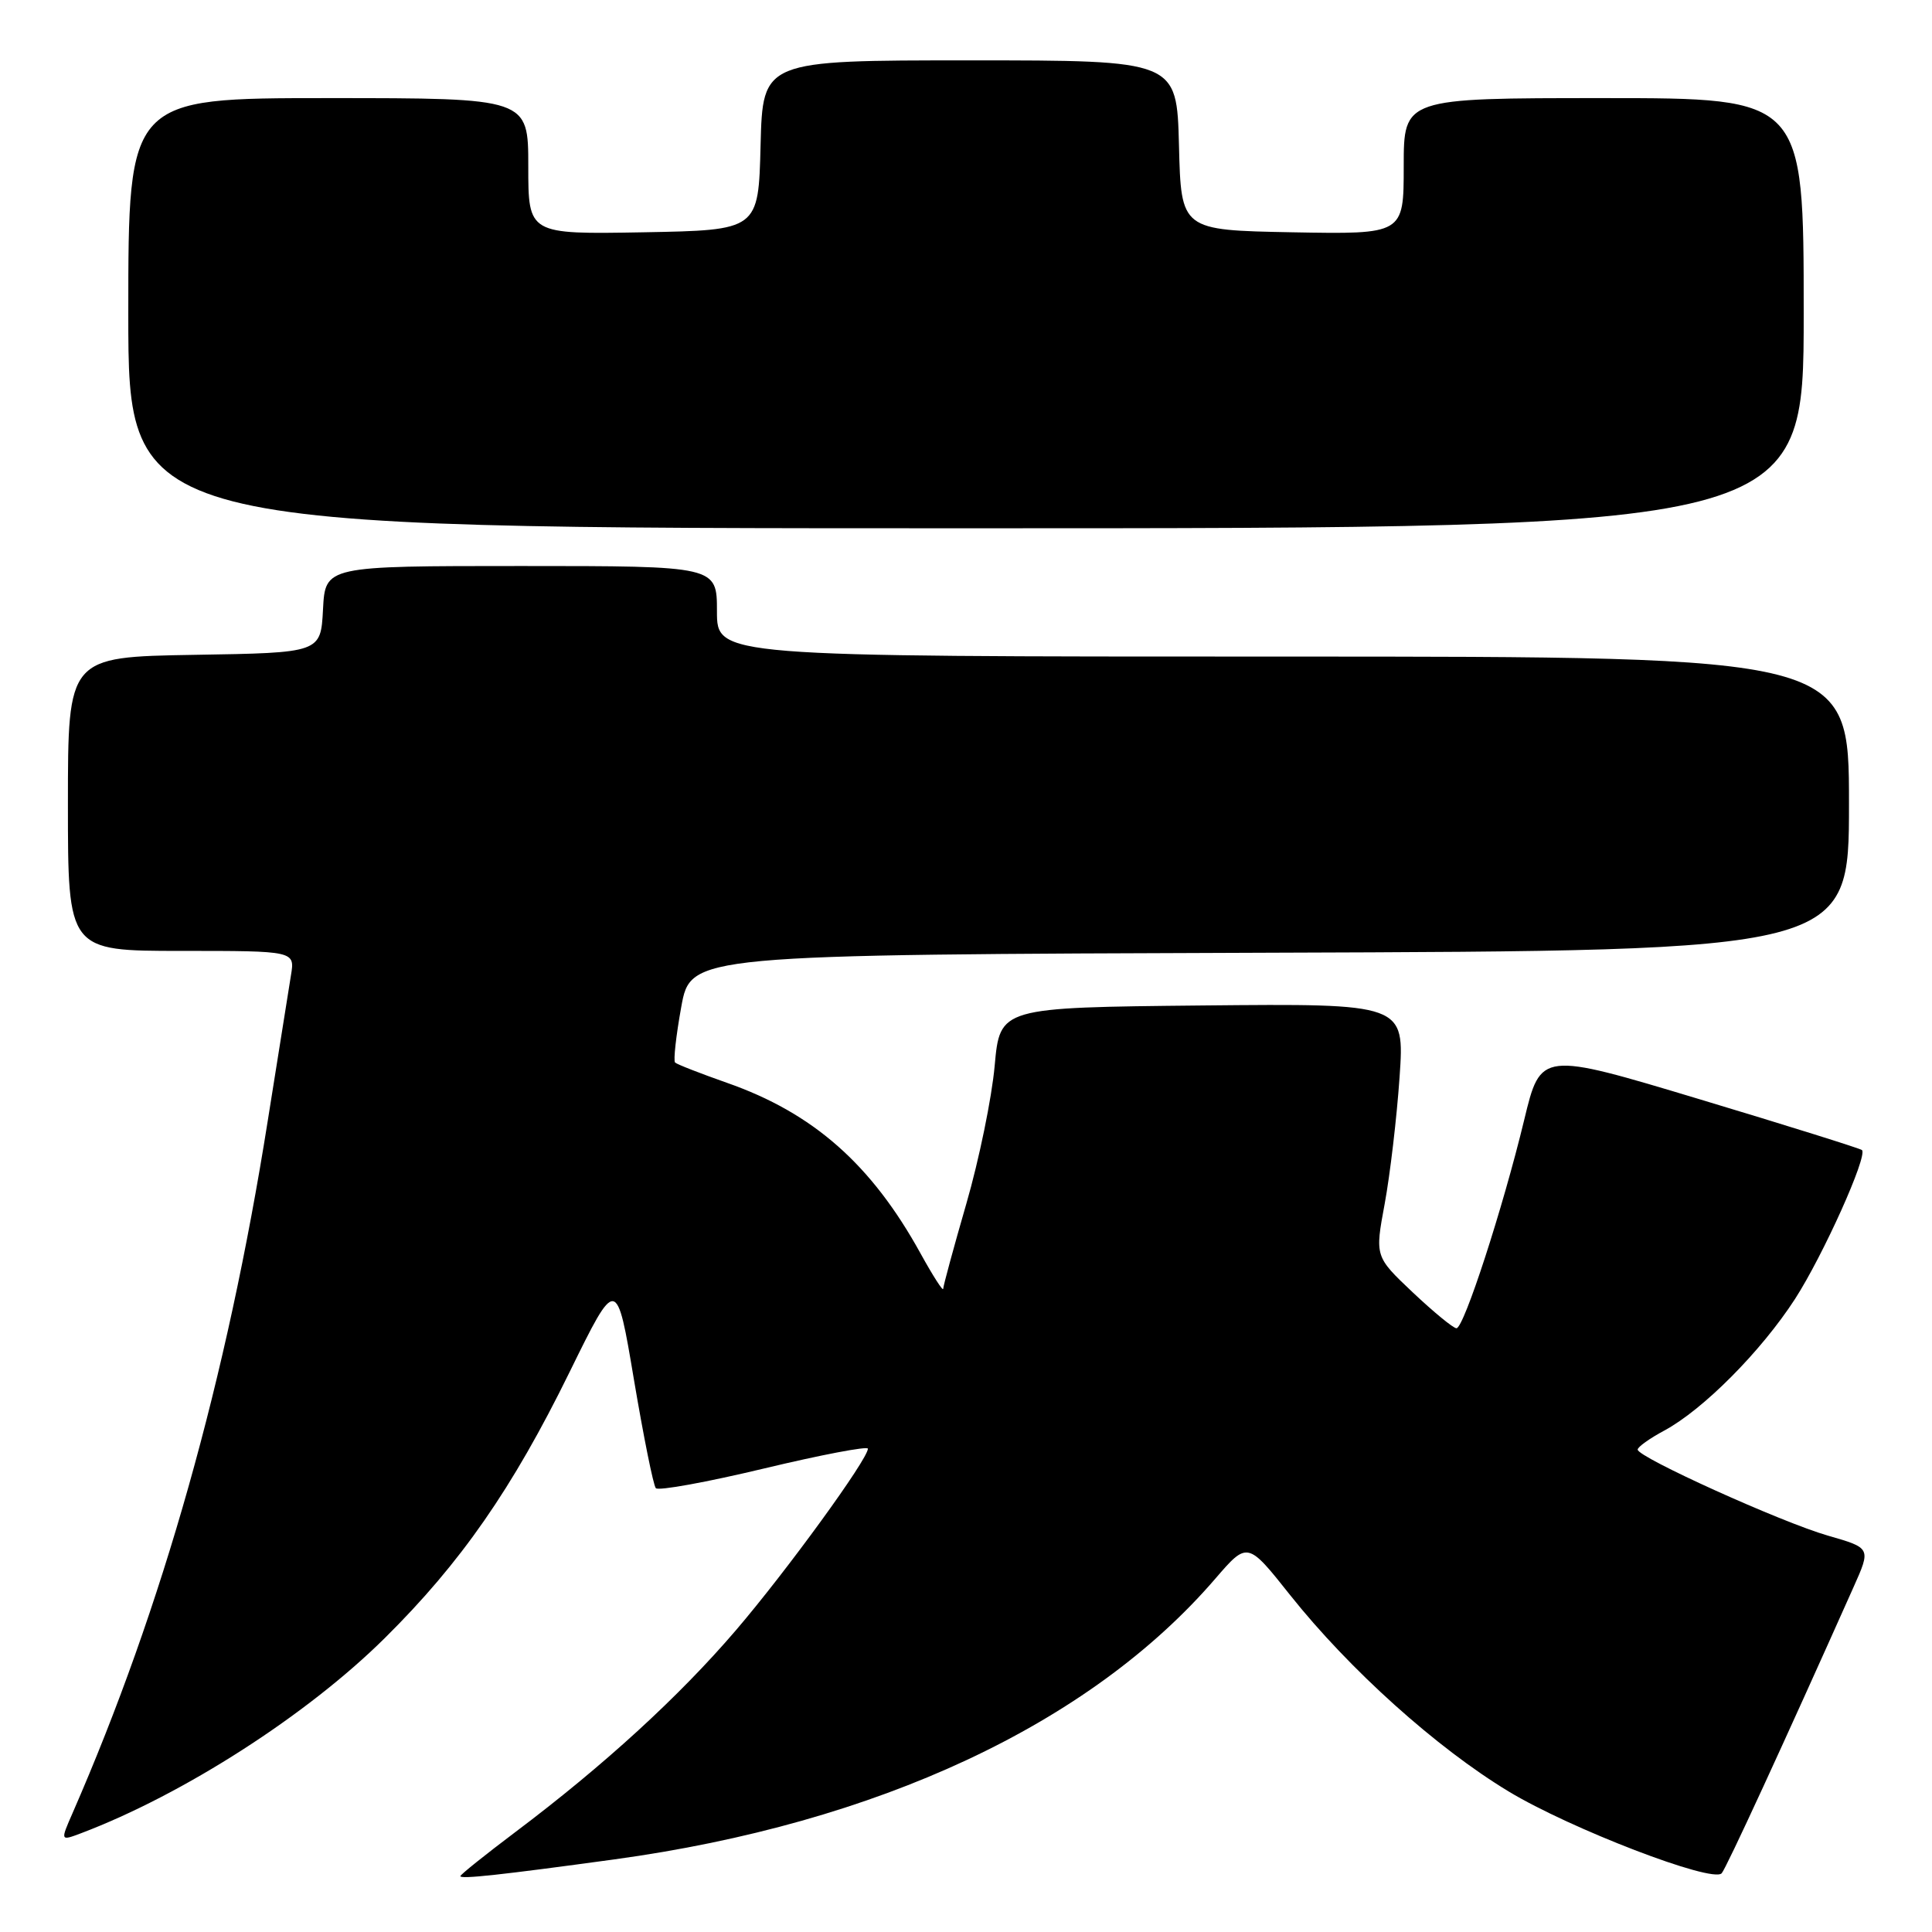 <?xml version="1.0" encoding="UTF-8" standalone="no"?>
<!DOCTYPE svg PUBLIC "-//W3C//DTD SVG 1.1//EN" "http://www.w3.org/Graphics/SVG/1.1/DTD/svg11.dtd" >
<svg xmlns="http://www.w3.org/2000/svg" xmlns:xlink="http://www.w3.org/1999/xlink" version="1.1" viewBox="0 0 256 256">
 <g >
 <path fill="currentColor"
d=" M 81.40 246.38 C 116.28 241.60 144.44 228.46 161.02 209.20 C 165.30 204.24 165.30 204.24 170.96 211.37 C 178.81 221.23 190.33 231.59 199.89 237.37 C 208.06 242.31 226.89 249.55 228.13 248.22 C 228.71 247.61 236.36 231.01 245.60 210.31 C 247.92 205.12 247.92 205.12 242.21 203.48 C 236.03 201.70 217.00 193.09 217.00 192.08 C 217.00 191.73 218.58 190.60 220.52 189.56 C 225.69 186.78 233.37 179.04 237.85 172.12 C 241.57 166.35 247.50 153.17 246.72 152.39 C 246.52 152.19 236.86 149.16 225.25 145.67 C 204.15 139.32 204.15 139.32 201.96 148.41 C 199.14 160.09 193.97 176.00 192.99 176.00 C 192.57 176.00 189.97 173.86 187.20 171.25 C 182.18 166.50 182.18 166.50 183.48 159.50 C 184.19 155.65 185.08 148.11 185.45 142.73 C 186.12 132.97 186.12 132.97 159.31 133.23 C 132.50 133.50 132.50 133.50 131.80 141.21 C 131.42 145.46 129.73 153.68 128.05 159.48 C 126.37 165.29 124.99 170.37 124.98 170.77 C 124.97 171.17 123.63 169.08 122.00 166.13 C 115.47 154.27 107.75 147.47 96.30 143.47 C 92.78 142.23 89.70 141.03 89.45 140.79 C 89.21 140.55 89.58 137.23 90.27 133.42 C 91.53 126.50 91.53 126.50 168.26 126.24 C 245.00 125.99 245.00 125.99 245.00 106.49 C 245.00 87.00 245.00 87.00 170.00 87.00 C 95.00 87.00 95.00 87.00 95.00 81.00 C 95.00 75.00 95.00 75.00 69.05 75.00 C 43.10 75.00 43.10 75.00 42.80 80.75 C 42.50 86.50 42.50 86.50 25.75 86.77 C 9.00 87.05 9.00 87.05 9.00 106.52 C 9.00 126.00 9.00 126.00 24.05 126.00 C 39.09 126.00 39.09 126.00 38.55 129.25 C 38.26 131.04 36.88 139.70 35.48 148.50 C 30.06 182.71 21.54 212.94 9.62 240.23 C 7.99 243.95 7.99 243.95 10.75 242.91 C 24.31 237.77 40.71 227.24 50.99 217.05 C 61.07 207.07 67.90 197.24 75.47 181.81 C 81.70 169.12 81.70 169.12 84.00 182.81 C 85.27 190.34 86.57 196.81 86.90 197.19 C 87.23 197.57 93.69 196.39 101.25 194.58 C 108.81 192.77 115.00 191.59 115.00 191.96 C 115.00 193.35 104.23 208.17 97.50 216.03 C 89.98 224.81 80.02 233.93 68.31 242.74 C 64.29 245.77 61.00 248.40 61.00 248.60 C 61.00 249.02 66.34 248.44 81.40 246.38 Z  M 239.00 41.50 C 239.00 13.00 239.00 13.00 212.50 13.00 C 186.00 13.00 186.00 13.00 186.00 22.03 C 186.00 31.05 186.00 31.05 171.25 30.78 C 156.50 30.50 156.50 30.50 156.22 19.25 C 155.93 8.00 155.93 8.00 128.50 8.00 C 101.07 8.00 101.07 8.00 100.78 19.25 C 100.50 30.50 100.50 30.50 85.25 30.78 C 70.00 31.05 70.00 31.05 70.00 22.03 C 70.00 13.00 70.00 13.00 43.50 13.00 C 17.00 13.00 17.00 13.00 17.00 41.50 C 17.00 70.00 17.00 70.00 128.00 70.00 C 239.00 70.00 239.00 70.00 239.00 41.50 Z "/>
</g>
</svg>
